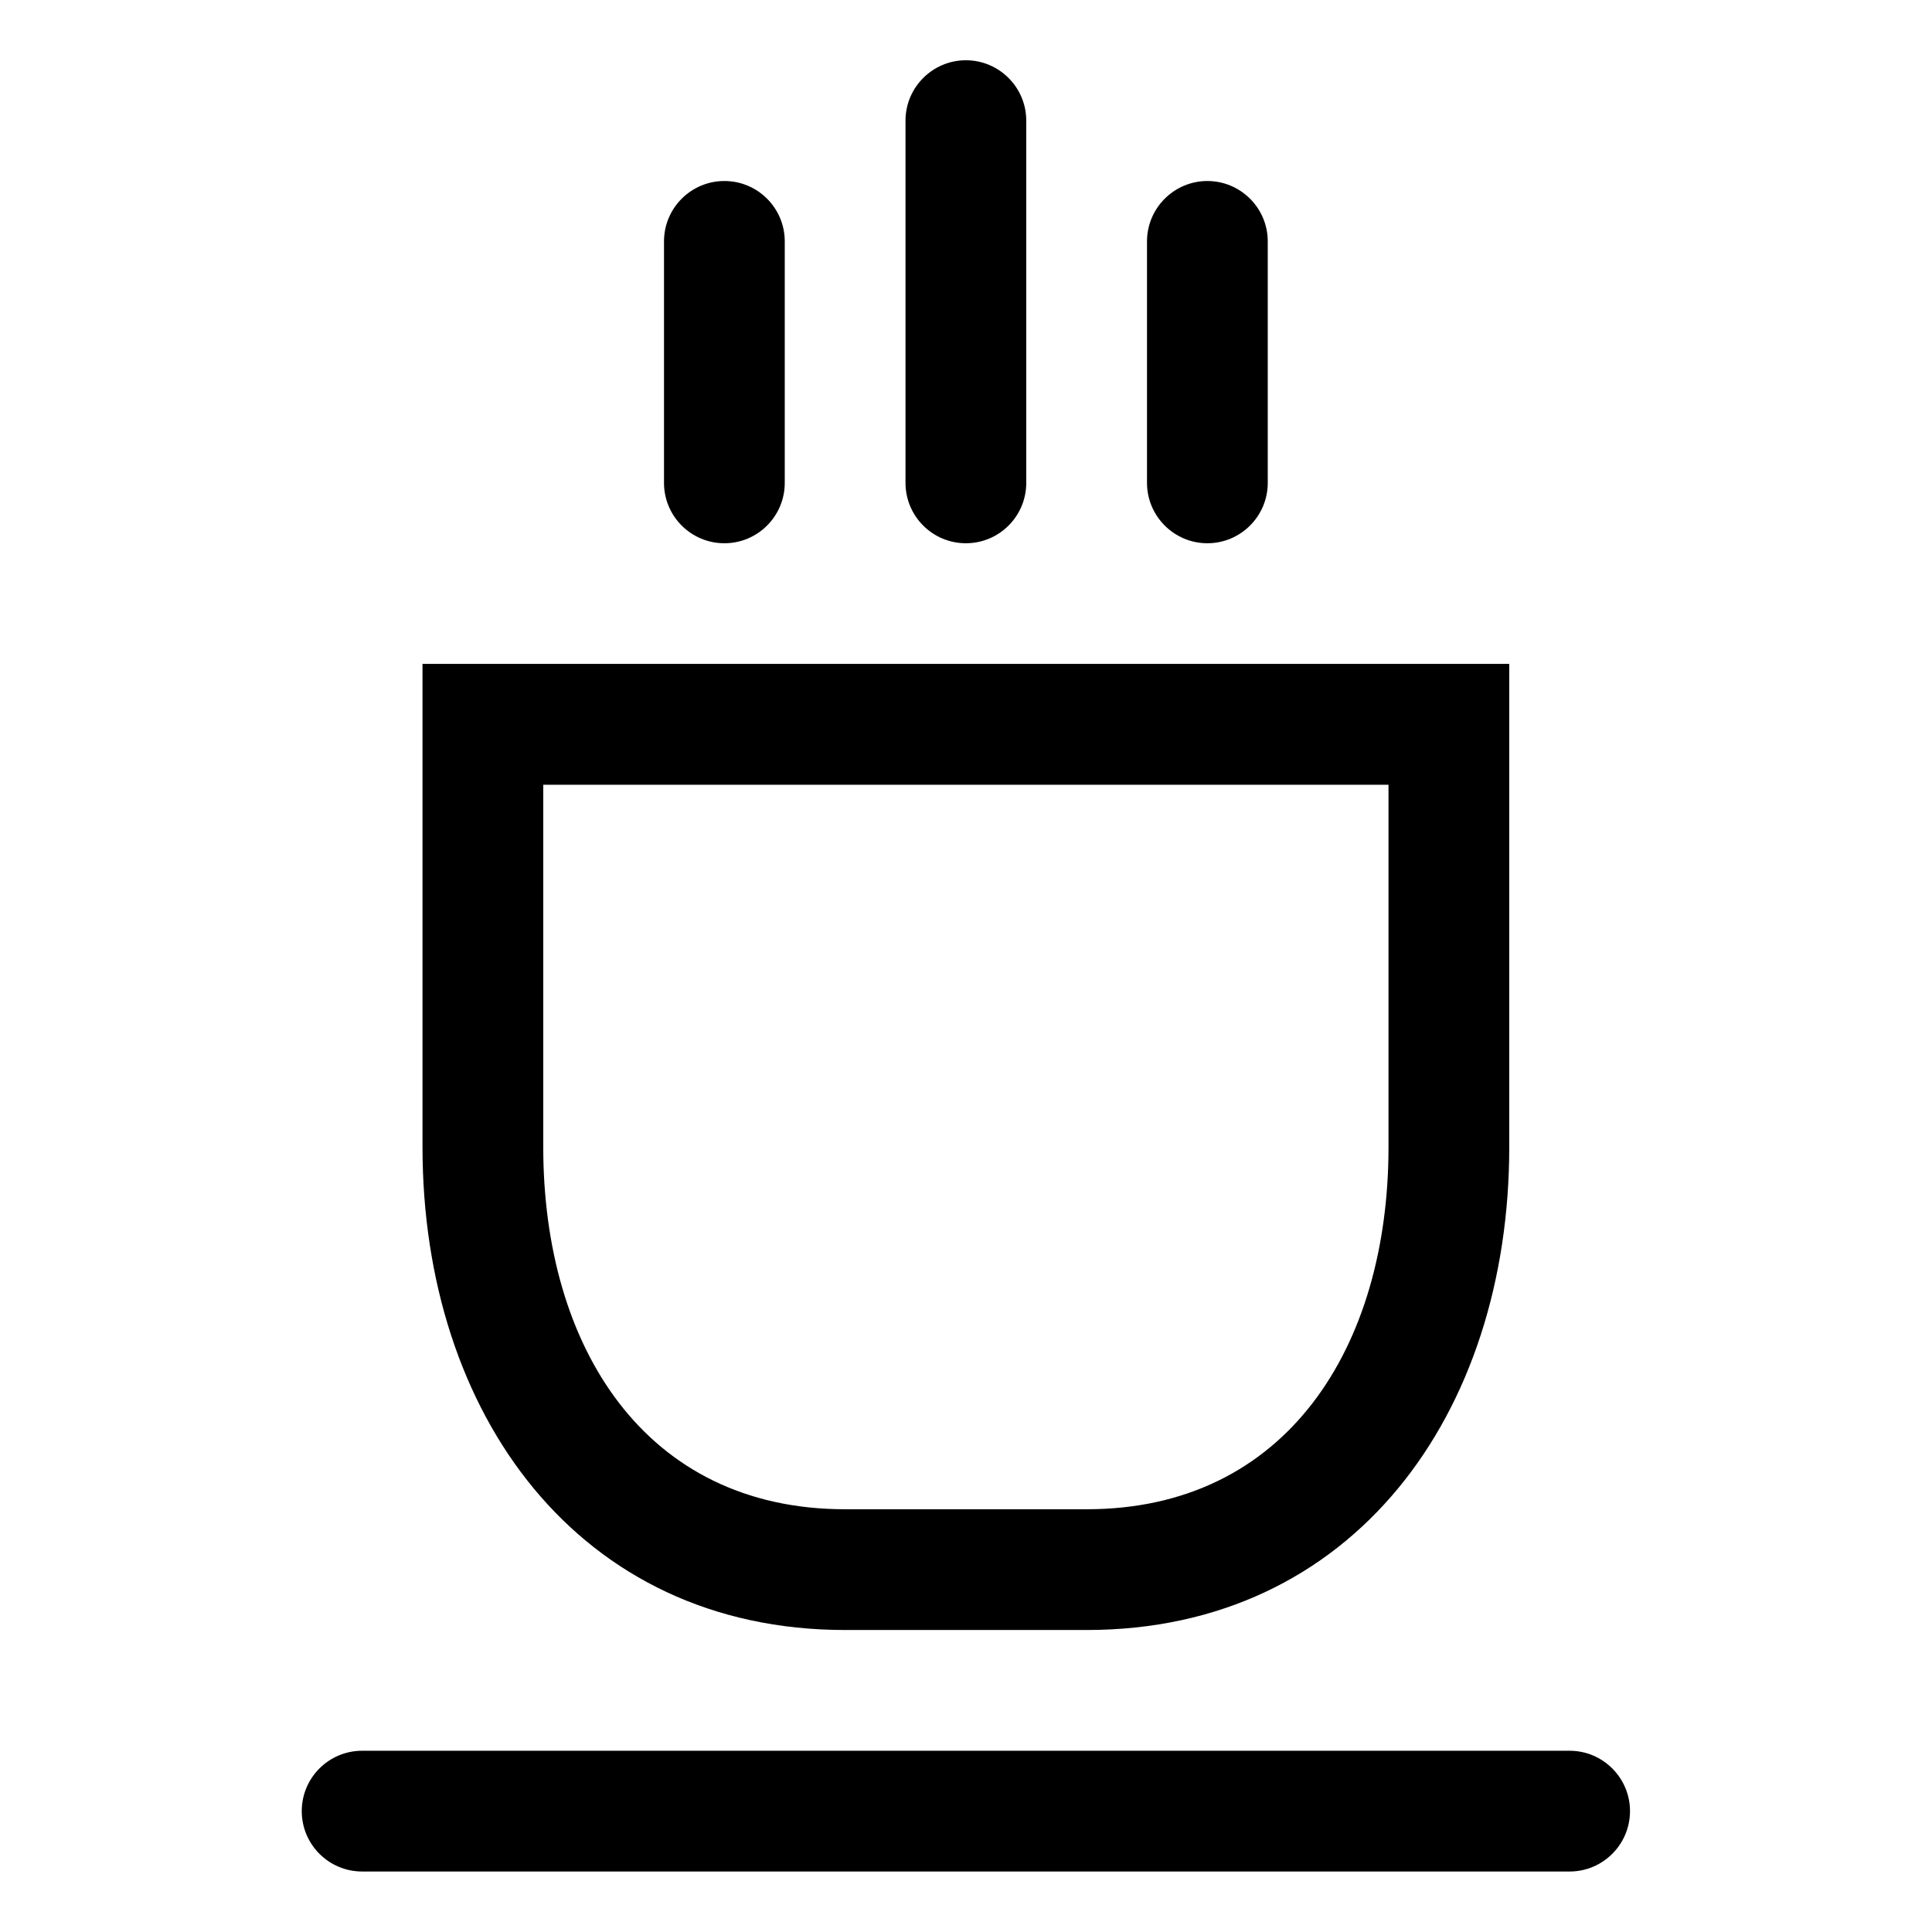 <?xml version="1.0" encoding="iso-8859-1"?>
<!-- Generator: Adobe Illustrator 16.0.0, SVG Export Plug-In . SVG Version: 6.00 Build 0)  -->
<!DOCTYPE svg PUBLIC "-//W3C//DTD SVG 1.1//EN" "http://www.w3.org/Graphics/SVG/1.1/DTD/svg11.dtd">
<svg version="1.1" xmlns="http://www.w3.org/2000/svg" xmlns:xlink="http://www.w3.org/1999/xlink" x="0px" y="0px" width="16px"
	 height="16px" viewBox="0 0 16 16" style="enable-background:new 0 0 16 16;" xml:space="preserve">
<g id="beverage-chinese-tea-a-s" style="enable-background:new    ;">
	<g id="beverage-chinese-tea-a-s_2_">
		<g>
			<path d="M9.999,4.499c0.275,0,0.5-0.224,0.5-0.5v-2c0-0.276-0.225-0.5-0.5-0.5s-0.5,0.224-0.5,0.5v2
				C9.499,4.275,9.724,4.499,9.999,4.499z M7.999,4.499c0.276,0,0.5-0.224,0.5-0.5v-3c0-0.276-0.225-0.5-0.5-0.5
				c-0.275,0-0.5,0.224-0.5,0.5v3C7.499,4.275,7.723,4.499,7.999,4.499z M5.999,4.499c0.276,0,0.5-0.224,0.5-0.5v-2
				c0-0.276-0.224-0.5-0.5-0.5c-0.276,0-0.5,0.224-0.5,0.5v2C5.499,4.275,5.723,4.499,5.999,4.499z M12.999,14.499h-10
				c-0.276,0-0.5,0.224-0.5,0.5s0.224,0.5,0.5,0.5h10c0.275,0,0.5-0.224,0.5-0.5S13.274,14.499,12.999,14.499z M6.999,13.499h2
				c2.209,0,3.5-1.791,3.5-4v-3V5.498h-9v1.001v3C3.499,11.708,4.79,13.499,6.999,13.499z M4.499,6.499h7v3c0,1.656-0.844,3-2.5,3
				h-2c-1.657,0-2.5-1.344-2.5-3V6.499z"/>
		</g>
	</g>
</g>
<g id="Layer_1">
</g>
</svg>
